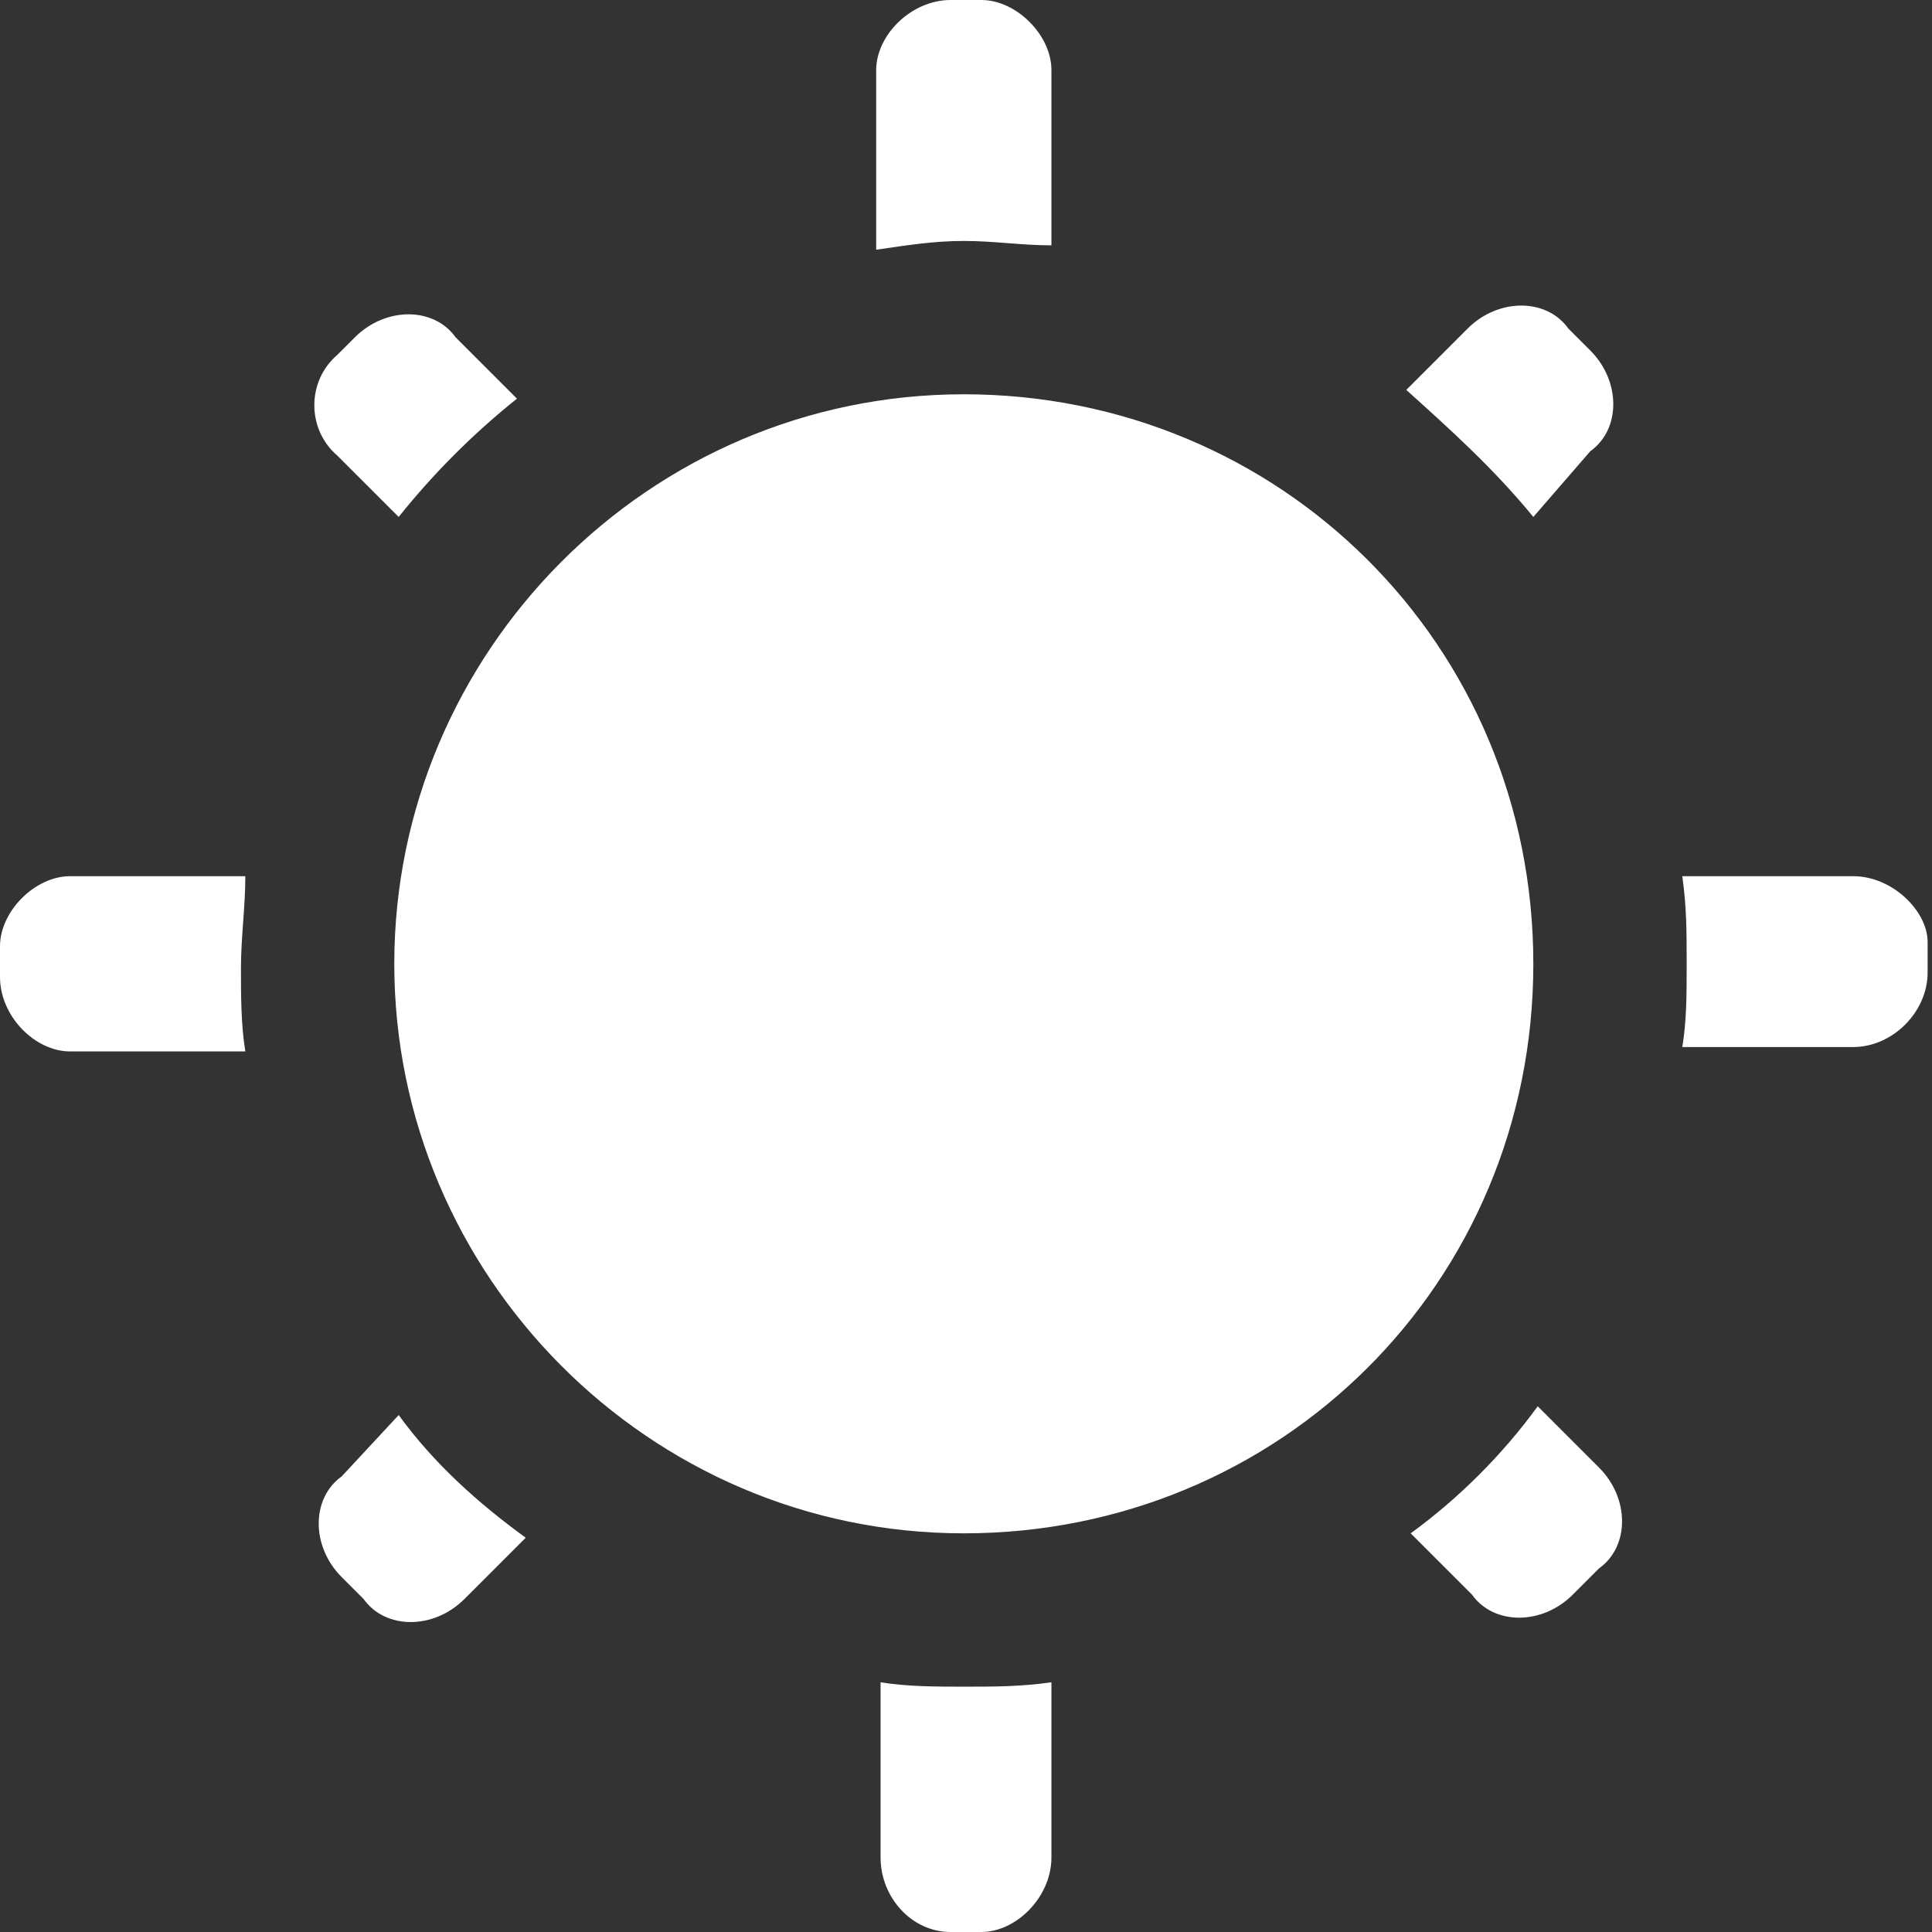 <svg t="1709835126335" class="icon" viewBox="0 0 1024 1024" version="1.1" xmlns="http://www.w3.org/2000/svg" p-id="5554" width="200" height="200"><rect x="0" y="0" width="1024" height="1024" fill="#333333" stroke="none"/><path d="M510.839 812.698c-167.184 0-301.859-136.998-301.859-301.859S343.655 208.98 510.839 208.98s301.859 132.354 301.859 301.859-134.676 301.859-301.859 301.859z m0 0c-167.184 0-301.859-136.998-301.859-301.859S343.655 208.98 510.839 208.98s301.859 132.354 301.859 301.859-134.676 301.859-301.859 301.859zM127.71 513.161c0-2.322 0-2.322 0 0 0-16.254 2.322-32.508 2.322-48.762h-92.88c-18.576 0-37.152 18.576-37.152 37.152v16.254c0 20.898 18.576 39.474 37.152 39.474h92.88c-2.322-13.932-2.322-30.186-2.322-44.118zM211.302 273.995c18.576-23.22 39.474-44.118 62.694-62.694l-32.508-32.508c-11.61-16.254-37.152-16.254-53.406 0l-9.288 9.288c-16.254 13.932-16.254 39.474 0 53.406l32.508 32.508zM812.698 273.995l30.186-34.83c16.254-11.61 16.254-37.152 0-53.406l-11.61-11.61c-11.61-16.254-37.152-16.254-53.406 0l-32.508 32.508c23.22 20.898 46.44 41.796 67.338 67.338zM510.839 127.71c16.254 0 30.186 2.322 46.44 2.322v-92.88c0-18.576-18.576-37.152-37.152-37.152h-16.254c-20.898 0-39.474 18.576-39.474 37.152v95.202c16.254-2.322 30.186-4.644 46.44-4.644zM982.204 464.399h-90.558c2.322 16.254 2.322 30.186 2.322 46.44s0 30.186-2.322 44.118h90.558c20.898 0 39.474-18.576 39.474-39.474v-16.254c0-16.254-18.576-34.83-39.474-34.83zM211.302 750.005l-30.186 32.508c-16.254 11.61-16.254 37.152 0 53.406l11.61 11.61c11.61 16.254 37.152 16.254 53.406 0l32.508-32.508c-25.542-18.576-48.762-39.474-67.338-65.016zM815.02 745.361c-18.576 25.542-41.796 48.762-67.338 67.338l32.508 32.508c11.61 16.254 37.152 16.254 53.406 0l13.932-13.932c16.254-11.61 16.254-37.152 0-53.406l-32.508-32.508zM510.839 893.968c-13.932 0-30.186 0-44.118-2.322v92.88c0 20.898 16.254 39.474 37.152 39.474h16.254c18.576 0 37.152-18.576 37.152-39.474v-92.88c-16.254 2.322-30.186 2.322-46.44 2.322z" fill="#ffffff" p-id="5555"></path></svg>